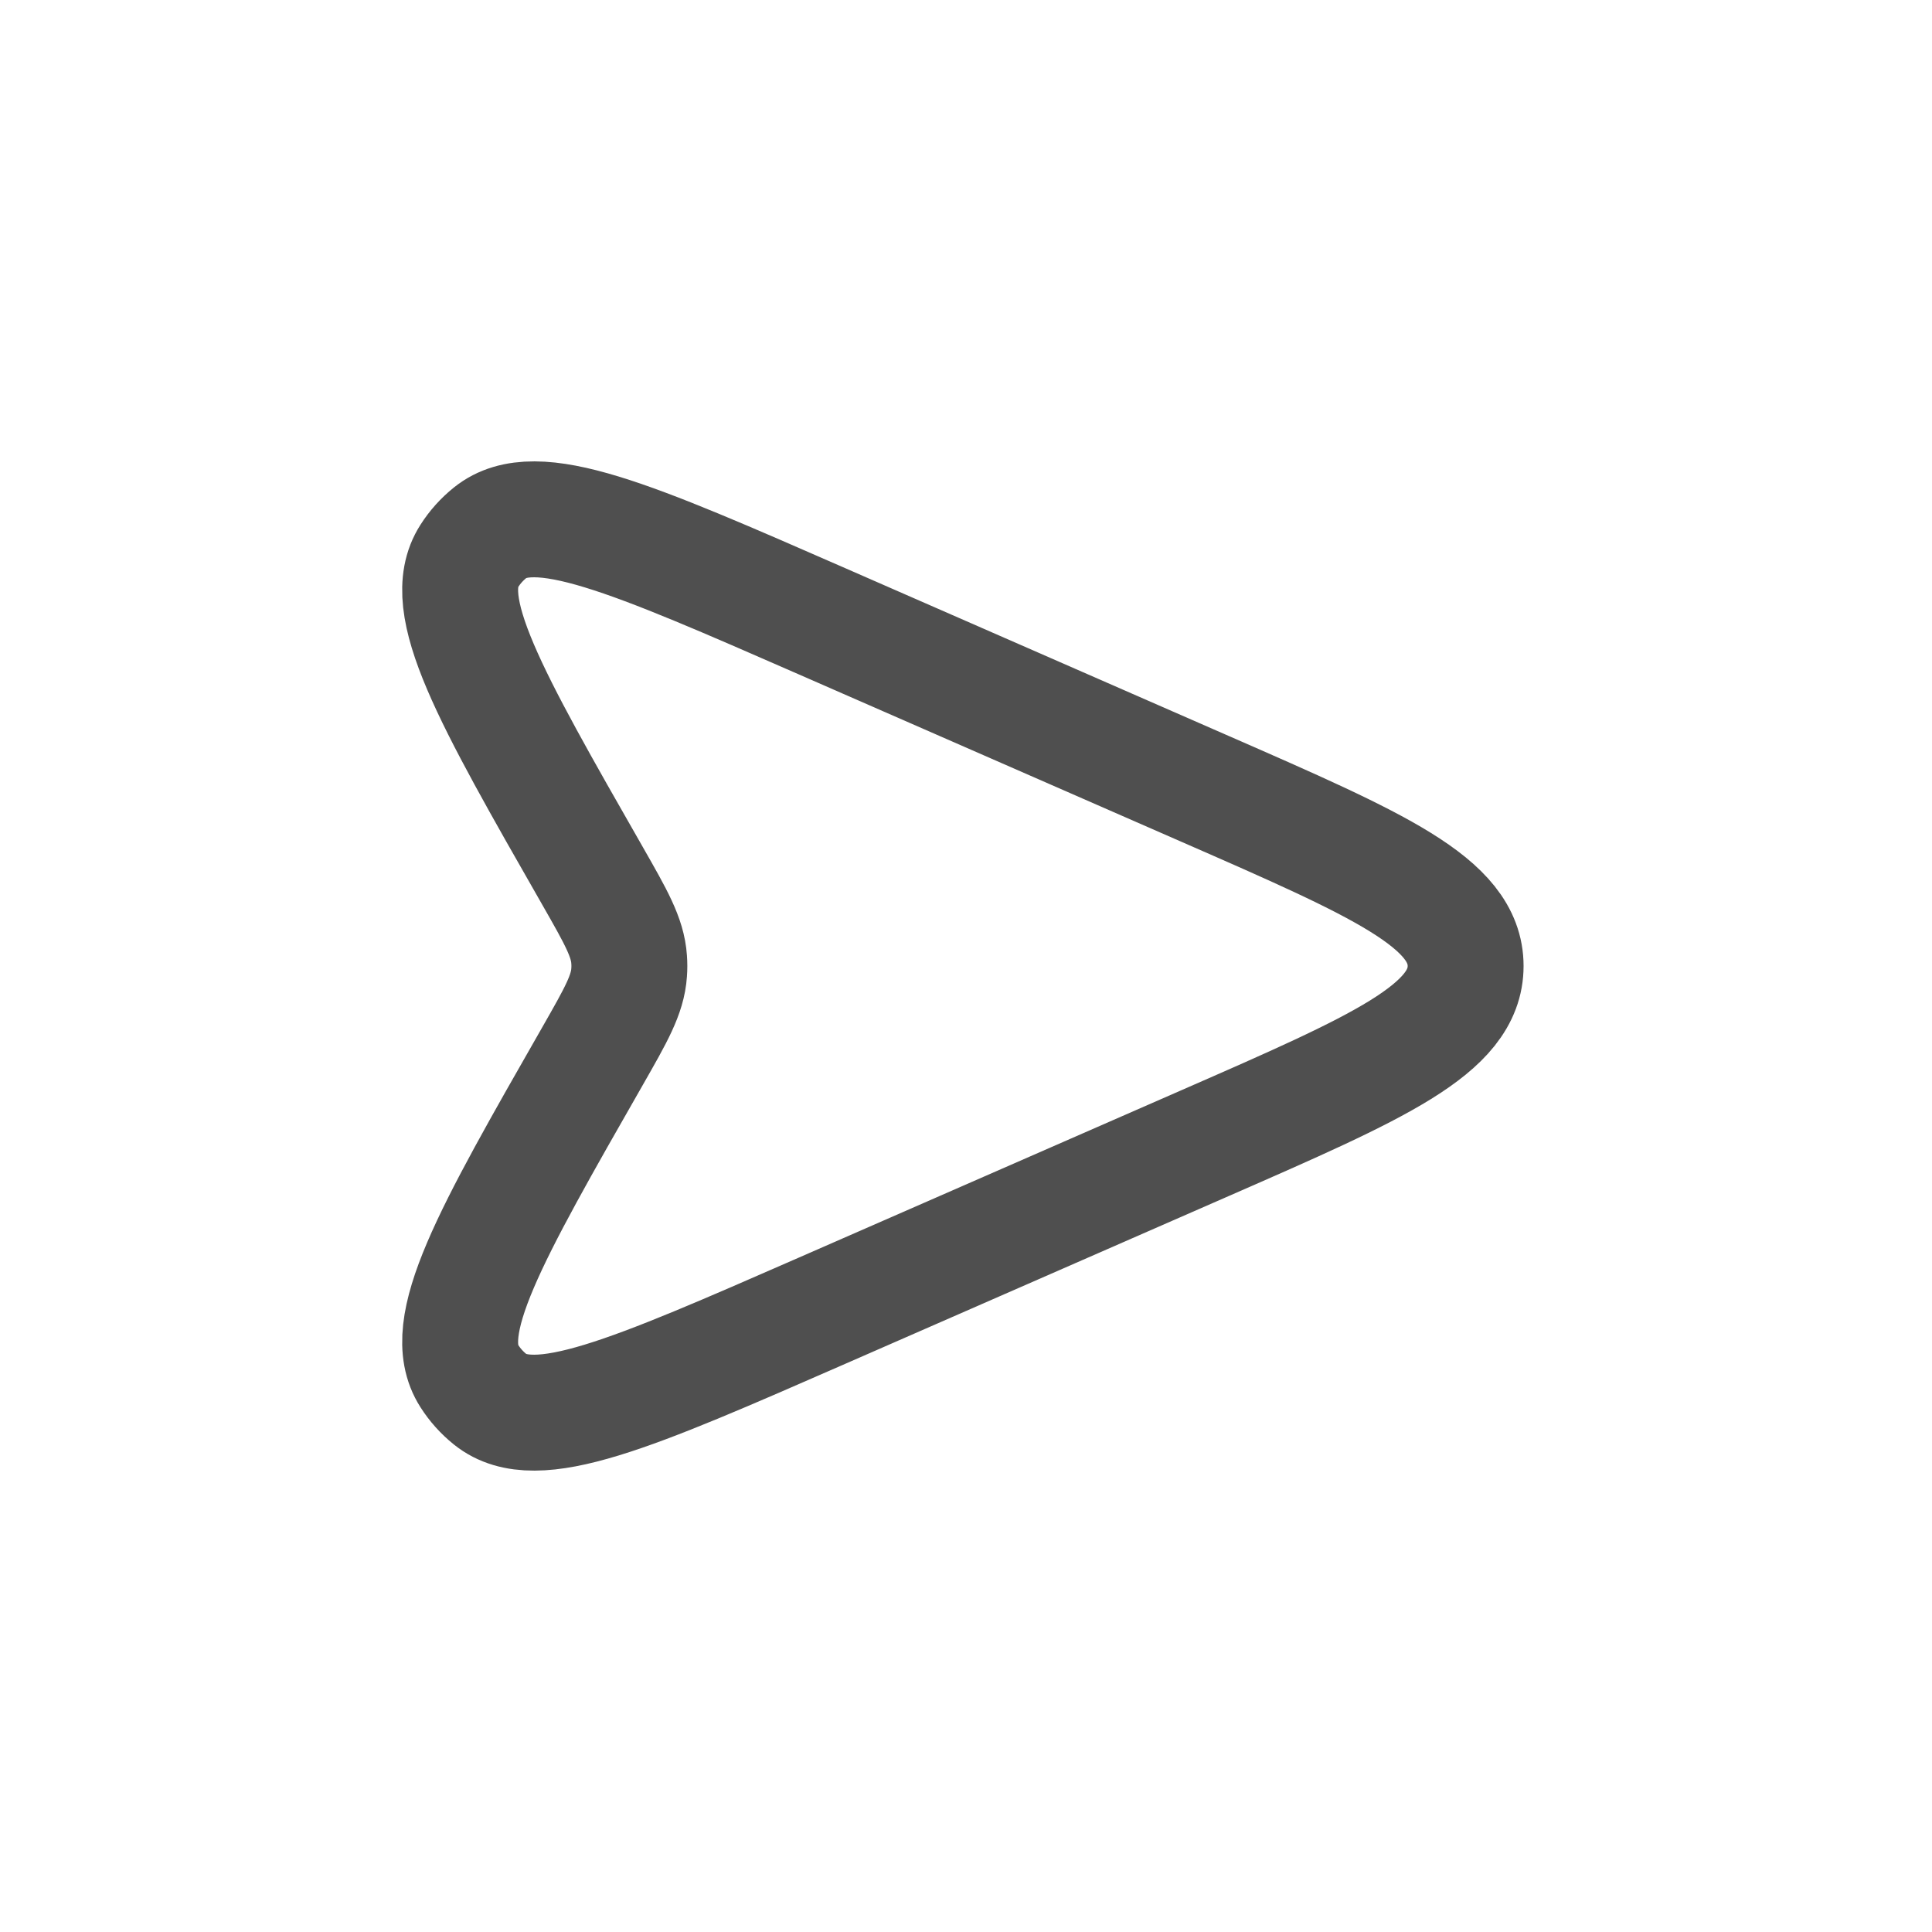 <svg width="30" height="30" viewBox="0 0 30 30" fill="none" xmlns="http://www.w3.org/2000/svg">
<path d="M18.718 12.252L12.764 9.647C9.802 8.351 8.32 7.703 7.612 8.271C7.485 8.373 7.375 8.495 7.288 8.632C6.798 9.397 7.6 10.801 9.205 13.608C9.565 14.239 9.746 14.555 9.769 14.899C9.774 14.966 9.774 15.034 9.769 15.101C9.746 15.445 9.565 15.761 9.205 16.392C7.6 19.199 6.798 20.603 7.288 21.368C7.375 21.505 7.485 21.627 7.612 21.729C8.32 22.297 9.802 21.649 12.764 20.353L18.718 17.748C21.411 16.57 22.758 15.981 22.758 15C22.758 14.019 21.411 13.43 18.718 12.252Z" stroke="#4F4F4F" stroke-width="1.8"/>
</svg>

